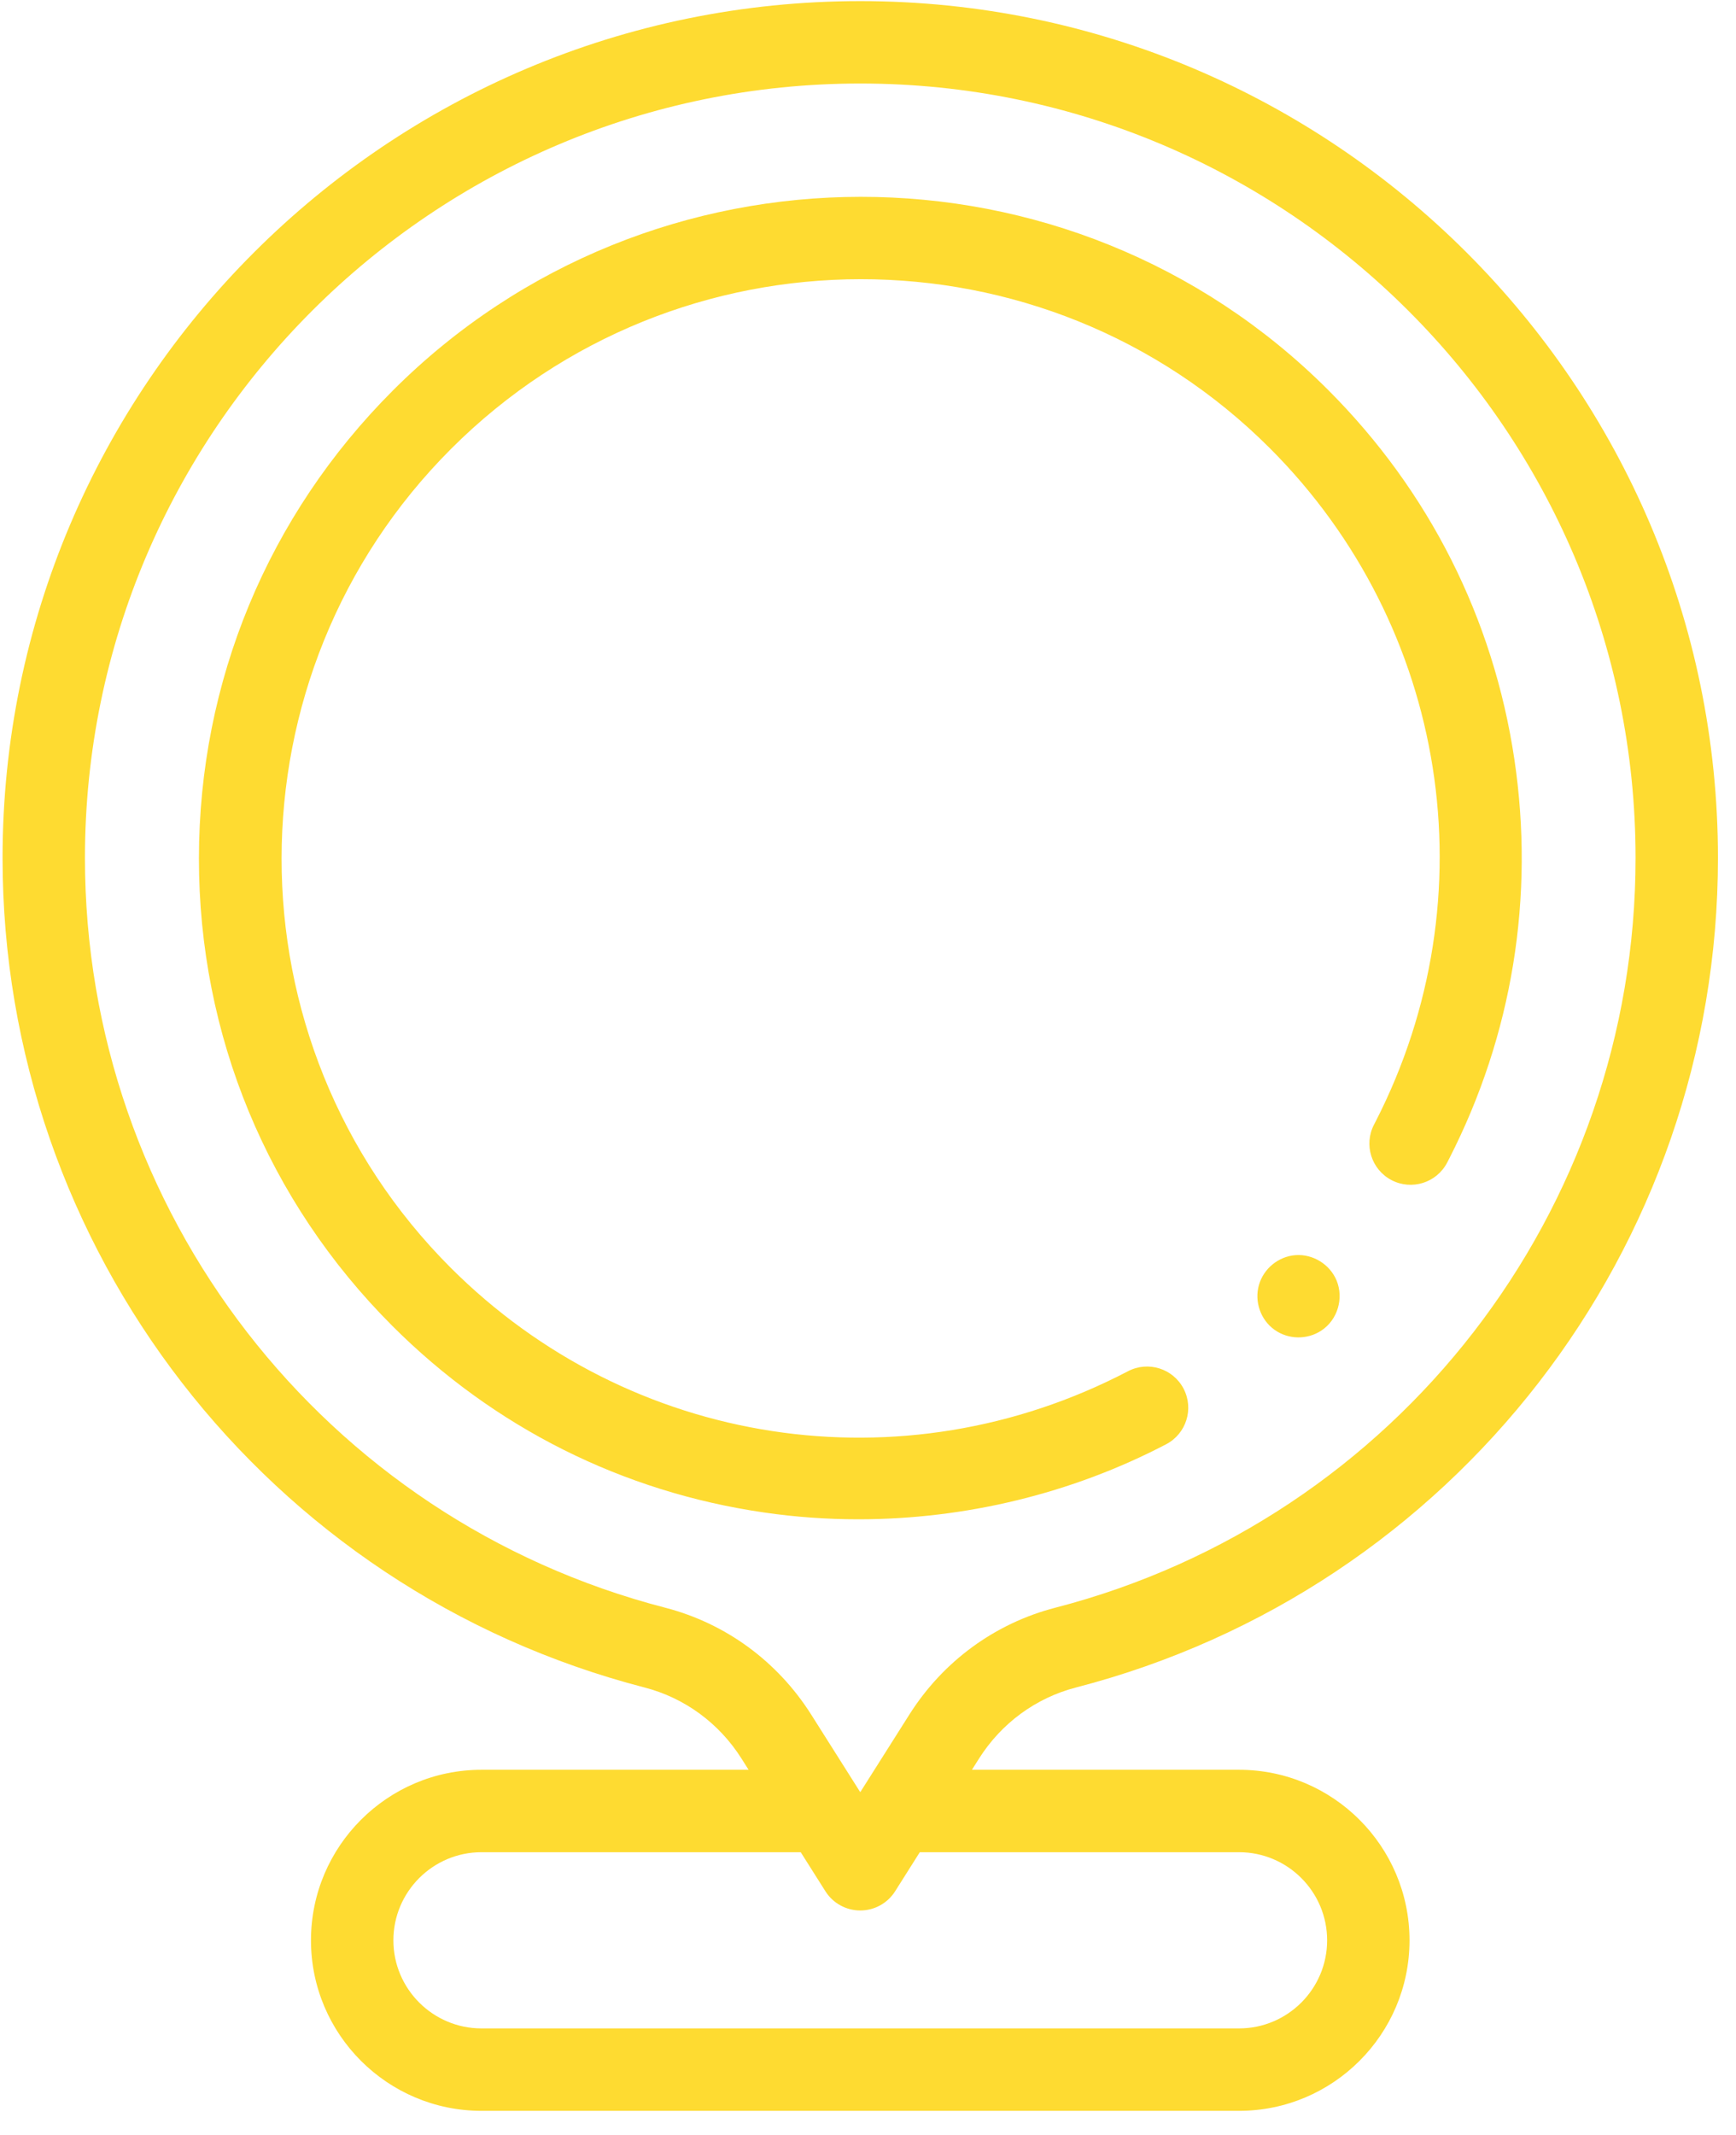 <svg
 xmlns="http://www.w3.org/2000/svg"
 xmlns:xlink="http://www.w3.org/1999/xlink"
 width="61px" height="75px">
<path fill-rule="evenodd"  fill="rgb(254, 219, 49)"
 d="M37.808,59.284 C36.399,59.649 35.189,60.536 34.399,61.784 L34.152,62.175 L43.538,62.175 C46.841,62.175 49.528,64.863 49.528,68.167 C49.528,71.470 46.841,74.157 43.538,74.157 L16.919,74.157 C13.615,74.157 10.927,71.470 10.927,68.167 C10.927,64.863 13.615,62.175 16.919,62.175 L26.304,62.175 L26.057,61.784 C25.268,60.536 24.057,59.649 22.648,59.284 C9.366,55.847 0.090,43.863 0.090,30.142 C0.090,13.543 13.610,0.039 30.228,0.039 C46.846,0.039 60.366,13.543 60.366,30.142 C60.366,43.864 51.090,55.847 37.808,59.284 ZM16.919,65.071 C15.212,65.071 13.823,66.459 13.823,68.167 C13.823,69.872 15.212,71.261 16.919,71.261 L43.538,71.261 C45.245,71.261 46.633,69.872 46.633,68.167 C46.633,66.459 45.245,65.071 43.538,65.071 L32.320,65.071 L31.452,66.445 C31.186,66.864 30.725,67.118 30.228,67.118 C29.732,67.118 29.270,66.864 29.005,66.445 L28.136,65.071 L16.919,65.071 ZM30.228,2.934 C15.206,2.934 2.985,15.139 2.985,30.142 C2.985,42.544 11.369,53.375 23.374,56.481 C25.498,57.031 27.320,58.365 28.504,60.236 L30.228,62.962 L31.953,60.236 C33.136,58.365 34.958,57.031 37.082,56.481 C49.087,53.375 57.471,42.544 57.471,30.142 C57.471,15.139 45.250,2.934 30.228,2.934 ZM50.925,40.700 L50.850,40.845 C50.480,41.554 49.606,41.829 48.897,41.460 C48.188,41.090 47.912,40.216 48.282,39.507 L48.346,39.383 C52.375,31.502 50.879,22.004 44.622,15.748 C36.695,7.821 23.790,7.830 15.852,15.767 C7.916,23.703 7.907,36.608 15.834,44.535 C22.152,50.851 31.716,52.314 39.634,48.174 C40.343,47.803 41.218,48.077 41.588,48.785 C41.959,49.494 41.685,50.368 40.976,50.739 C37.661,52.472 33.915,53.375 30.164,53.375 C29.057,53.375 27.951,53.297 26.855,53.137 C21.874,52.417 17.355,50.149 13.787,46.582 C9.400,42.195 6.986,36.361 6.990,30.154 C6.993,23.946 9.414,18.111 13.805,13.719 C22.871,4.654 37.614,4.646 46.670,13.701 C50.211,17.242 52.473,21.724 53.211,26.665 C53.934,31.507 53.143,36.360 50.925,40.700 ZM45.524,44.095 C46.138,44.051 46.729,44.419 46.965,44.985 C47.223,45.615 47.002,46.368 46.430,46.745 C45.933,47.073 45.271,47.065 44.784,46.717 C44.292,46.366 44.071,45.723 44.237,45.143 C44.402,44.565 44.924,44.139 45.524,44.095 Z"/>
</svg>